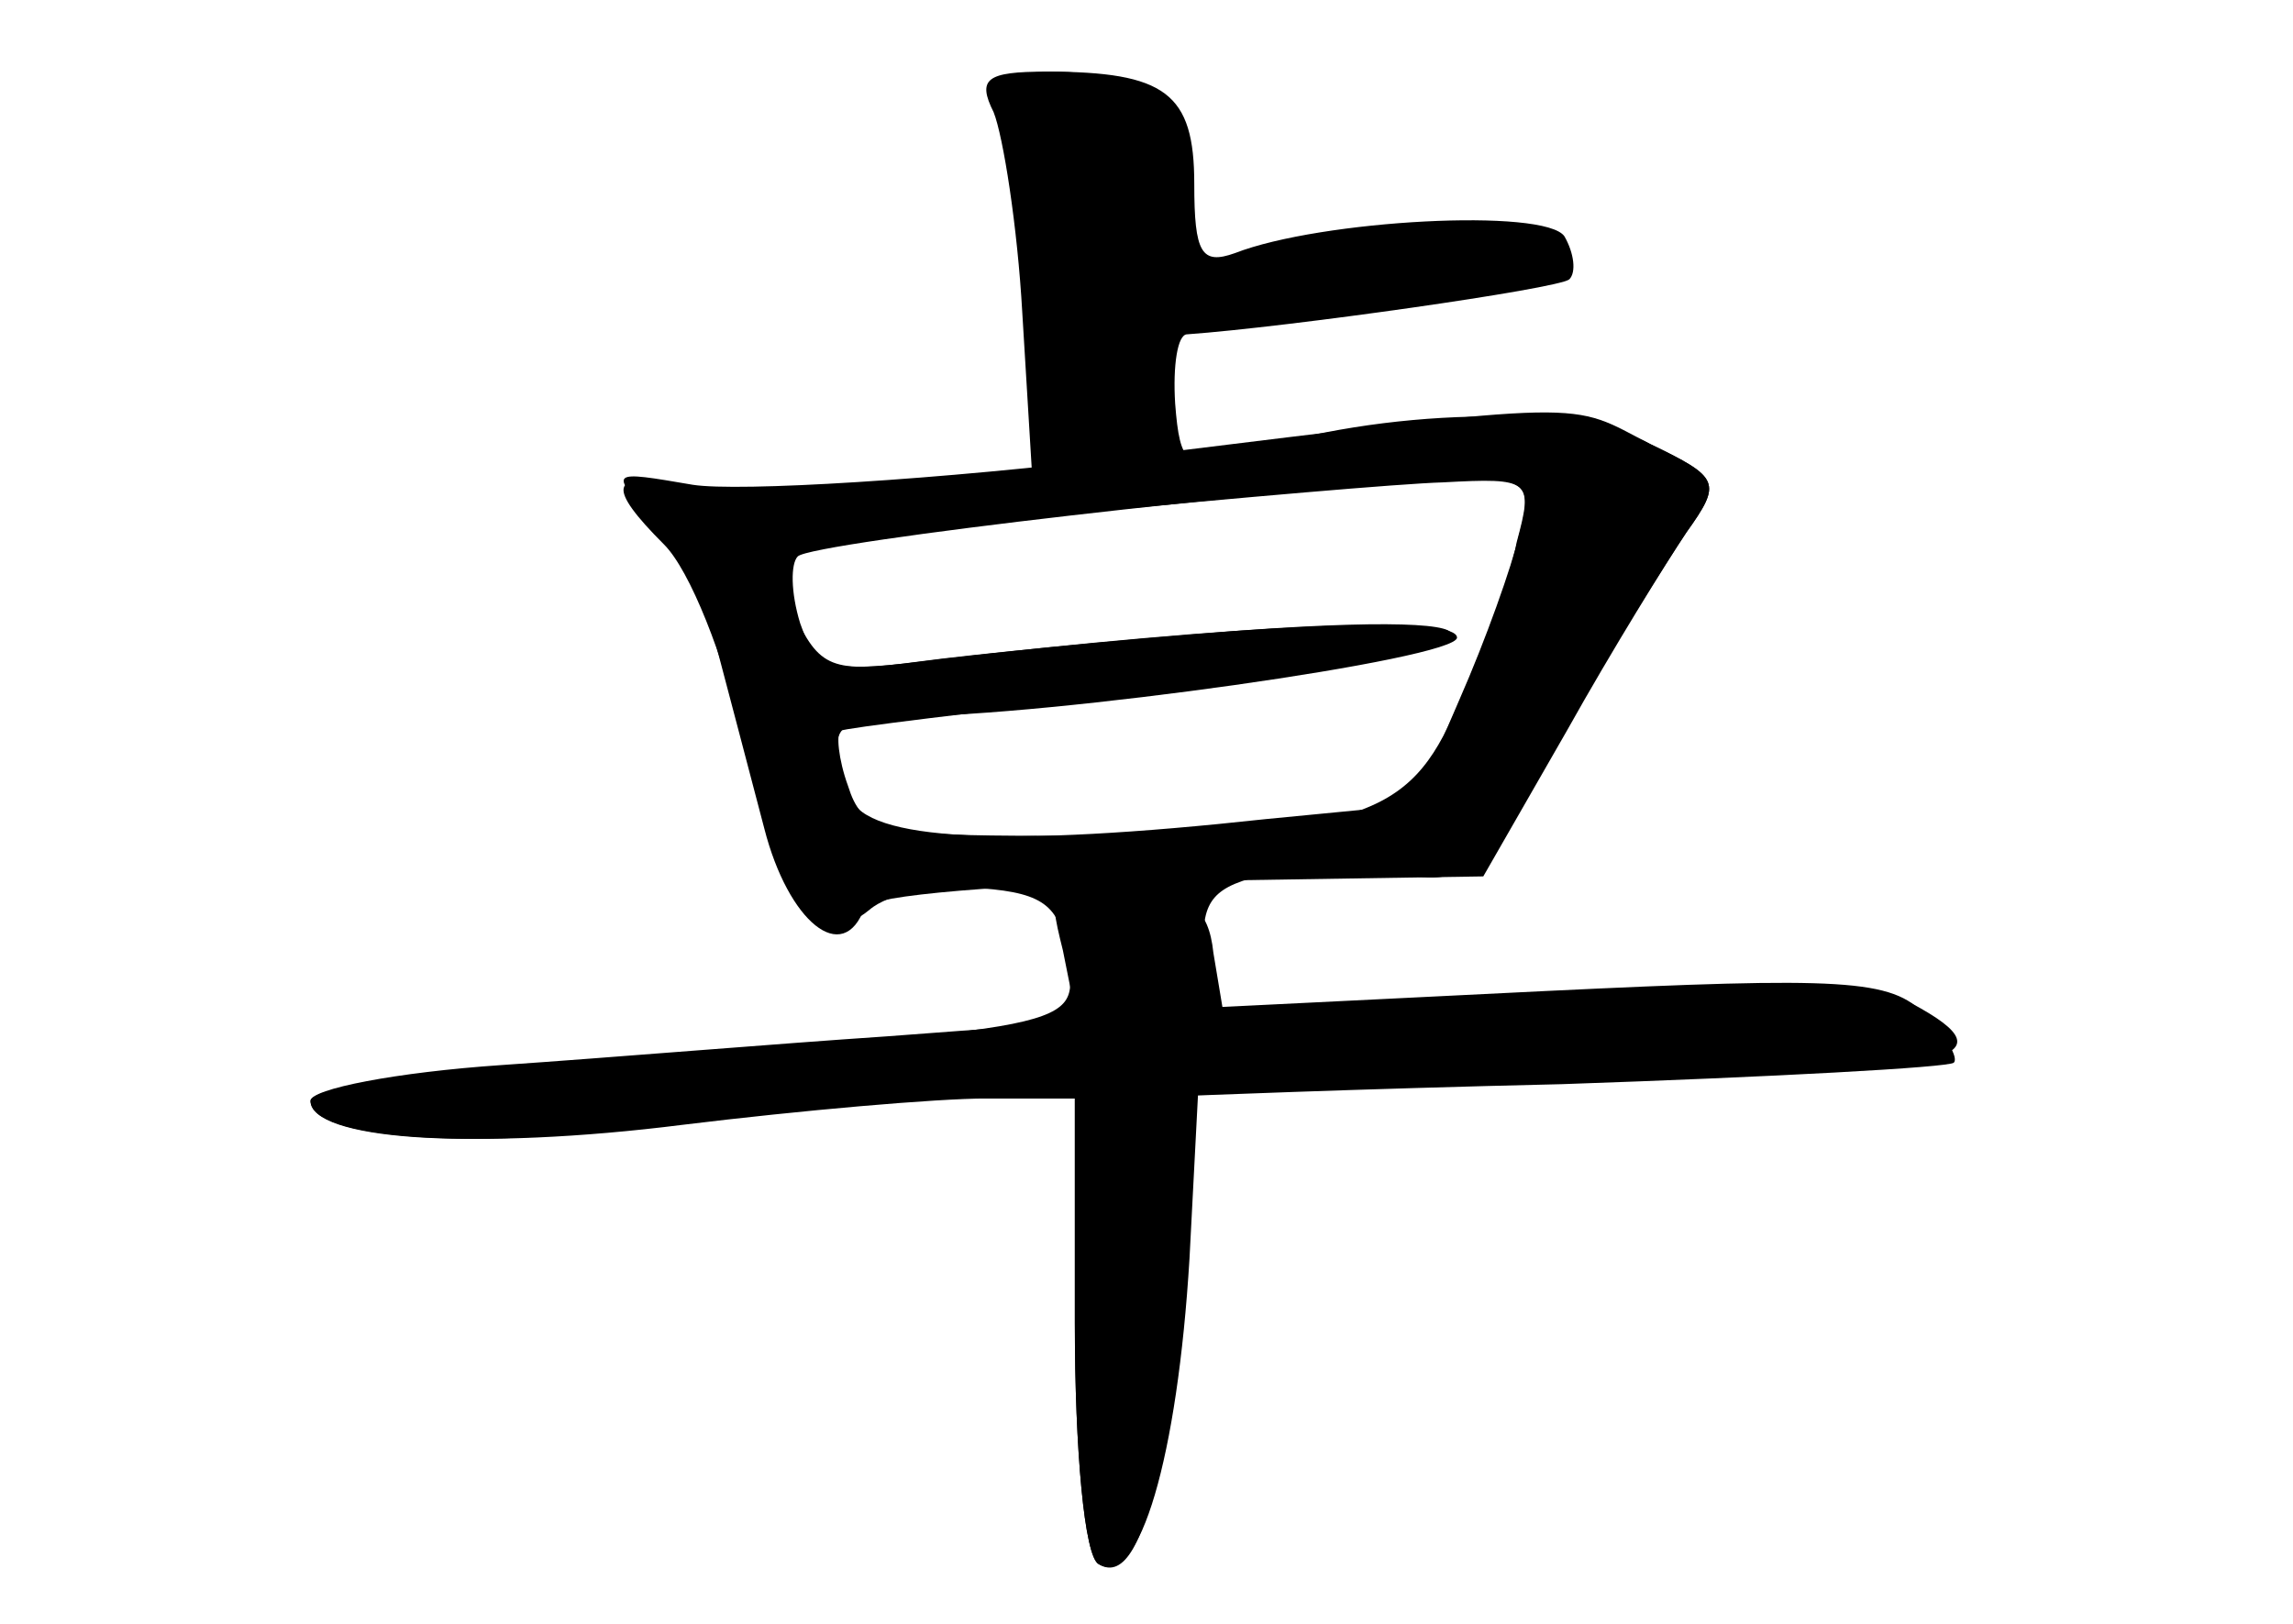 <?xml version="1.0" standalone="no"?>
<!DOCTYPE svg PUBLIC "-//W3C//DTD SVG 20010904//EN"
 "http://www.w3.org/TR/2001/REC-SVG-20010904/DTD/svg10.dtd">
<svg version="1.0" xmlns="http://www.w3.org/2000/svg"
 width="96pt" height="68pt" viewBox="0 0 96 68"
 preserveAspectRatio="xMidYMid meet">
<g transform="translate(0,68) scale(0.1,-0.1)" fill="#000000" stroke="none">
<g id="part-0" class="char-part">
  <path d="M416 633 c4 -10 10 -48 12 -84 l4 -66 -62 -6 c-34 -4 -73 -4 -86 -1
-29 7 -30 0 -6 -24 11 -11 25 -47 33 -81 15 -69 31 -90 53 -72 8 7 29 11 47 9
27 -2 33 -8 36 -29 4 -30 9 -29 -224 -45 -51 -3 -93 -10 -93 -15 0 -16 67 -21
144 -10 43 6 100 11 127 11 l49 0 0 -94 c0 -53 4 -98 10 -101 21 -13 35 63 35
196 0 0 72 3 159 5 88 3 162 7 164 9 2 2 -3 11 -12 20 -14 15 -34 16 -159 10
l-142 -7 -1 25 c-1 20 4 26 27 31 16 3 41 3 56 0 26 -5 31 0 66 58 21 35 45
73 53 85 15 21 14 23 -15 37 -31 17 -113 15 -171 -4 -23 -7 -26 -5 -28 21 -1
16 1 29 5 29 42 3 155 19 160 23 3 3 2 11 -2 18 -8 12 -102 7 -138 -7 -14 -5
-17 0 -17 29 0 38 -12 47 -62 47 -25 0 -29 -3 -22 -17z m219 -180 c-3 -16 -15
-46 -25 -69 -20 -47 -41 -54 -172 -54 -69 0 -77 2 -83 21 -4 11 -5 22 -3 23 1
1 57 8 123 15 149 16 184 37 45 27 -52 -4 -113 -10 -135 -13 -37 -5 -42 -3
-53 21 -6 14 -11 26 -9 27 6 3 246 26 281 27 37 2 38 1 31 -25z"/>
</g>
<g id="part-1" class="char-part">
  <path d="M424 618 c3 -18 8 -54 11 -80 5 -38 10 -48 25 -48 12 0 21 10 25 29
6 28 8 29 86 35 55 5 79 11 76 19 -4 14 -40 14 -111 2 l-49 -8 6 31 c7 34 -11
52 -53 52 -18 0 -20 -5 -16 -32z"/>
</g>
<g id="part-2" class="char-part">
  <path d="M475 489 c-82 -10 -166 -15 -185 -12 -35 6 -35 6 -17 -14 10 -12 22
-36 27 -54 5 -19 14 -53 20 -76 10 -39 33 -58 42 -33 2 5 60 10 131 11 l128 2
35 61 c19 34 42 71 50 83 15 21 14 23 -15 37 -35 18 -21 19 -216 -5z m161 -33
c-3 -13 -14 -44 -25 -69 l-19 -44 -62 -6 c-110 -12 -167 -9 -174 9 -11 28 -7
34 22 34 61 0 232 24 232 33 0 10 -96 5 -216 -9 -47 -6 -52 -5 -59 15 -4 13
-4 25 -1 28 6 6 207 29 275 32 30 1 33 -1 27 -23z"/>
</g>
<g id="part-3" class="char-part">
  <path d="M445 282 l6 -30 -80 -6 c-45 -3 -117 -9 -161 -12 -44 -3 -80 -10 -80
-15 0 -16 69 -21 156 -10 49 6 106 11 127 11 l37 0 0 -94 c0 -53 4 -98 10
-101 17 -10 33 45 38 128 l4 77 159 0 c156 0 184 6 139 30 -14 8 -64 9 -154 4
l-134 -7 -4 24 c-2 19 -10 25 -36 27 -33 3 -34 2 -27 -26z"/>
</g>
</g>
</svg>